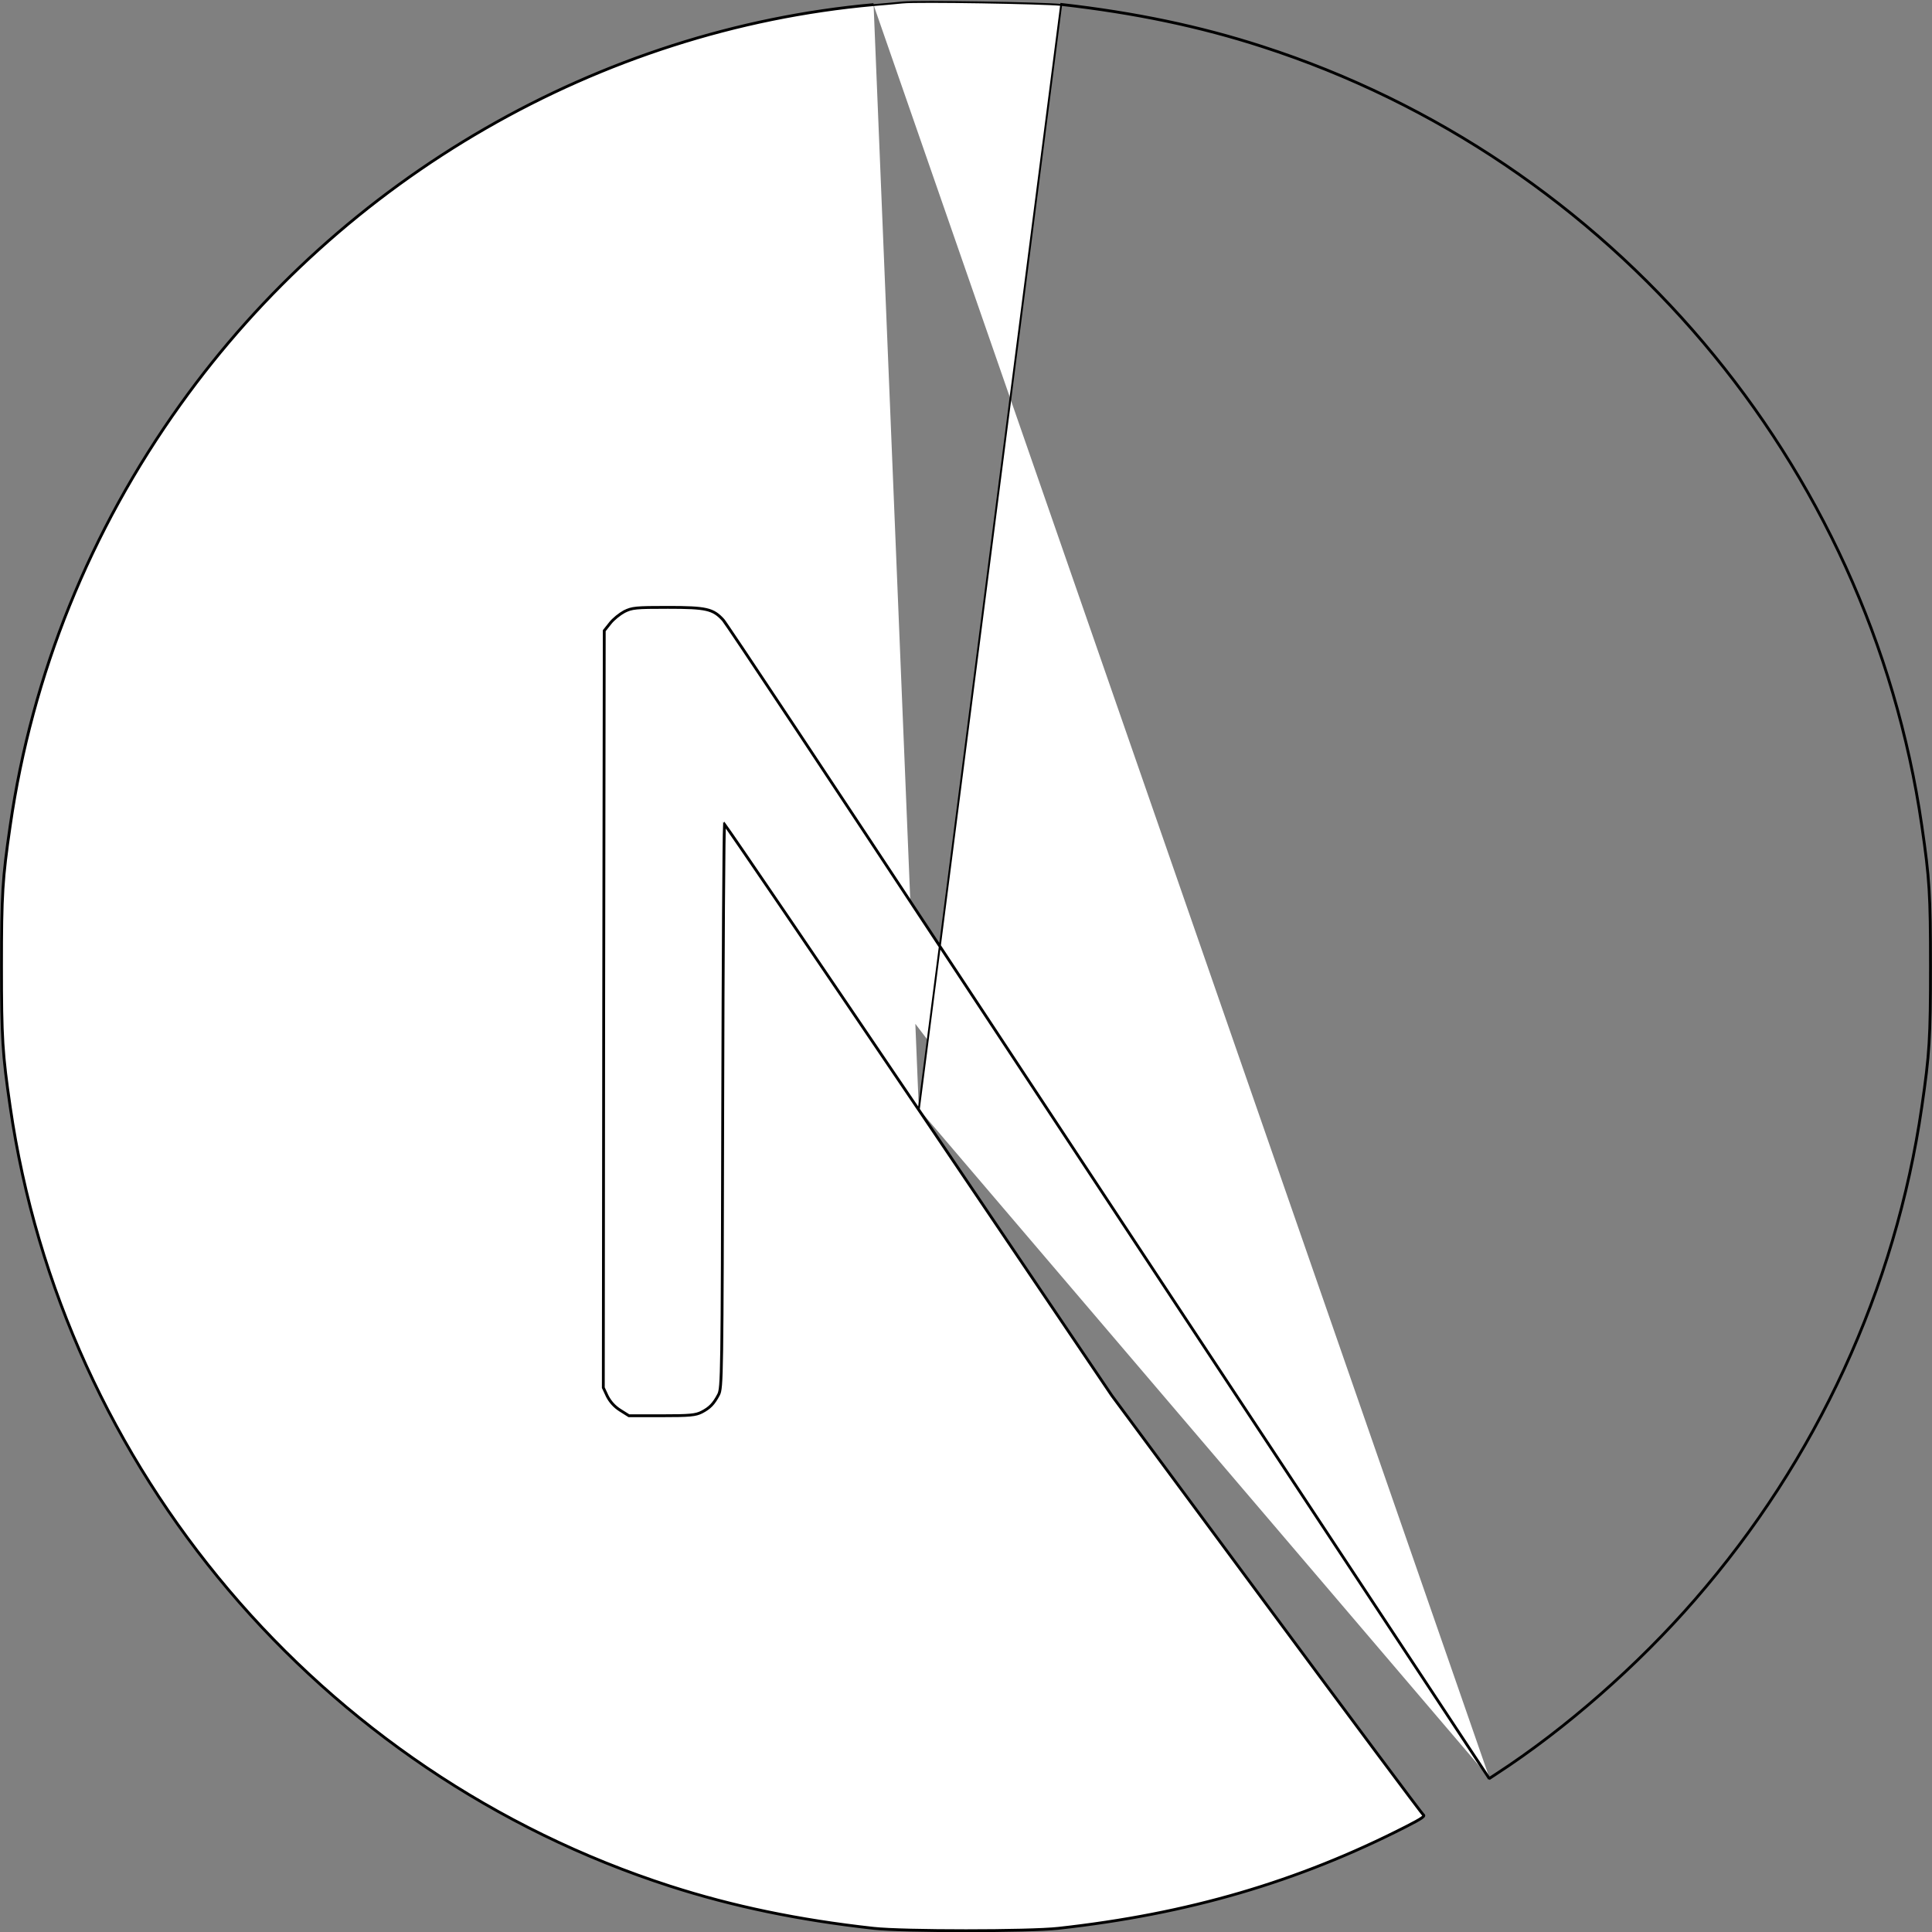 <svg width="1024" height="1024" viewBox="0 0 1024 1024" fill="none" xmlns="http://www.w3.org/2000/svg">
<rect x="0" y="0" width="1024" height="1024" fill="#808080" stroke="none"/>
<path d="M487.002 587.842C433.564 508.821 389.103 443.447 384.249 436.812C384.245 436.88 384.241 436.957 384.237 437.041C384.229 437.205 384.221 437.397 384.213 437.615M487.002 587.842L562.495 2.1C601.491 6.499 636.288 13.799 668.985 24.397C854.367 84.192 991.053 245.576 1018.85 437.657C1022.95 465.754 1023.45 474.053 1023.45 512.15C1023.45 550.246 1022.95 558.545 1018.85 586.643C1004.85 683.233 963.156 773.824 898.462 848.117C868.065 883.114 829.669 916.71 793.373 940.308L789.69 942.732L789.415 942.315M487.002 587.842L589.492 739.528L671.284 850.017C716.28 910.811 753.776 961.106 754.576 961.706C755.776 962.706 754.076 963.906 745.277 968.405C687.883 997.702 629.688 1014.7 560.995 1022.3C545.497 1024 478.503 1024 463.005 1022.3C423.209 1017.9 388.212 1010.6 355.015 999.902C169.633 940.108 32.947 778.724 5.149 586.643C1.05 558.545 0.55 550.246 0.55 512.15C0.55 474.053 1.05 465.754 5.149 437.657C16.748 357.165 47.445 281.172 95.441 214.179C181.632 93.691 317.719 15.298 463.005 2.2M384.213 437.615C384.141 437.515 384.074 437.422 384.012 437.336C383.907 437.191 383.817 437.067 383.74 436.963C383.365 444.337 383.001 508.511 382.813 585.843C382.513 729.929 382.413 735.728 380.613 739.128C378.013 744.027 376.013 746.027 371.814 748.227C368.614 749.827 365.814 750.127 350.716 750.127H333.417L328.818 747.227C325.818 745.327 323.618 742.827 322.119 739.928L320.019 735.428L320.219 534.948L320.519 334.367L323.618 330.467M384.213 437.615C384.196 438.063 384.179 438.623 384.163 439.293C384.113 441.284 384.064 444.227 384.016 448.022C383.919 455.61 383.825 466.595 383.738 480.156C383.563 507.278 383.413 544.698 383.313 585.844C383.163 657.885 383.063 695.36 382.775 715.25C382.631 725.191 382.441 730.753 382.172 734.045C381.903 737.341 381.552 738.422 381.055 739.362L381.055 739.362C379.744 741.832 378.568 743.603 377.172 745.038C375.772 746.477 374.173 747.555 372.046 748.67L372.037 748.674C368.708 750.339 365.768 750.627 350.716 750.627H333.417H333.273L333.151 750.55L328.551 747.65L328.55 747.649C325.473 745.7 323.214 743.133 321.674 740.157L321.67 740.148L321.665 740.139L319.566 735.639L319.519 735.539L319.519 735.427L319.719 534.947L320.019 334.366L320.019 334.192L320.127 334.056L323.221 330.164L323.618 330.467M384.213 437.615C384.571 438.116 385.048 438.792 385.638 439.637C387.054 441.663 389.119 444.651 391.762 448.499C397.048 456.194 404.647 467.323 413.996 481.059C432.694 508.531 458.391 546.427 486.588 588.122L589.078 739.808L589.084 739.816L589.091 739.825L670.883 850.314C693.381 880.712 714.004 908.484 729.103 928.733C736.652 938.857 742.821 947.101 747.153 952.851C749.318 955.726 751.025 957.979 752.216 959.532C752.558 959.978 752.858 960.366 753.114 960.696C753.304 960.94 753.47 961.152 753.611 961.331C753.777 961.54 753.911 961.706 754.011 961.826C754.061 961.885 754.105 961.937 754.141 961.977C754.164 962.002 754.208 962.051 754.258 962.091C754.371 962.186 754.404 962.246 754.414 962.271L754.414 962.272C754.417 962.281 754.425 962.3 754.402 962.358C754.372 962.432 754.297 962.554 754.126 962.727C753.957 962.898 753.716 963.099 753.385 963.337C752.047 964.298 749.46 965.705 745.05 967.96C687.713 997.228 629.578 1014.21 560.941 1021.8C553.224 1022.65 532.631 1023.07 512 1023.07C491.369 1023.07 470.776 1022.65 463.06 1021.8C423.293 1017.41 388.33 1010.11 355.169 999.426C169.968 939.69 33.414 778.462 5.644 586.571L5.644 586.57C1.549 558.504 1.05 550.23 1.05 512.15C1.05 474.07 1.549 465.796 5.644 437.729L5.644 437.728C17.232 357.317 47.898 281.399 95.847 214.47L95.847 214.47C181.955 94.099 317.909 15.784 463.047 2.698M323.618 330.467C325.218 328.368 328.618 325.668 331.018 324.368C335.117 322.368 336.717 322.168 354.015 322.168C374.413 322.168 377.813 322.968 383.113 328.768C384.612 330.368 440.107 413.959 506.501 514.65C572.894 615.34 663.685 752.826 708.281 820.32L788.998 942.59L789.415 942.315M323.618 330.467L323.227 330.156L323.223 330.161C324.877 327.993 328.334 325.253 330.78 323.928L330.789 323.923L330.798 323.919C332.891 322.898 334.374 322.327 337.518 322.021C340.623 321.718 345.376 321.668 354.015 321.668C364.199 321.668 370.209 321.866 374.337 322.806C376.415 323.279 378.03 323.943 379.47 324.87C380.904 325.793 382.143 326.965 383.479 328.428C383.552 328.506 383.671 328.664 383.815 328.862C383.969 329.074 384.173 329.363 384.426 329.727C384.933 330.454 385.64 331.485 386.535 332.803C388.327 335.44 390.878 339.231 394.104 344.049C400.555 353.685 409.708 367.431 420.888 384.273C443.249 417.958 473.721 464.029 506.918 514.374C573.311 615.064 664.102 752.551 708.698 820.044L789.415 942.315M789.415 942.315L793.098 939.89L793.1 939.889C829.355 916.318 867.717 882.752 898.085 847.789L898.085 847.789C962.716 773.568 1004.37 683.065 1018.36 586.57C1022.45 558.504 1022.95 550.23 1022.95 512.15C1022.95 474.07 1022.45 465.796 1018.36 437.729L1018.36 437.729C990.586 245.837 854.032 84.609 668.831 24.873L668.831 24.873C636.17 14.286 601.408 6.993 562.442 2.597C557.667 2.1 538.774 1.575 520.004 1.275C501.225 0.974 482.665 0.901 478.551 1.297L478.503 0.8L478.549 1.298C478.025 1.345 477.228 1.421 476.231 1.516C473.052 1.82 467.845 2.317 463.047 2.698M463.047 2.698C463.048 2.698 463.049 2.698 463.05 2.698L463.005 2.2M463.047 2.698C463.046 2.698 463.045 2.698 463.044 2.698L463.005 2.2" fill="white" stroke="black"/>
</svg>
